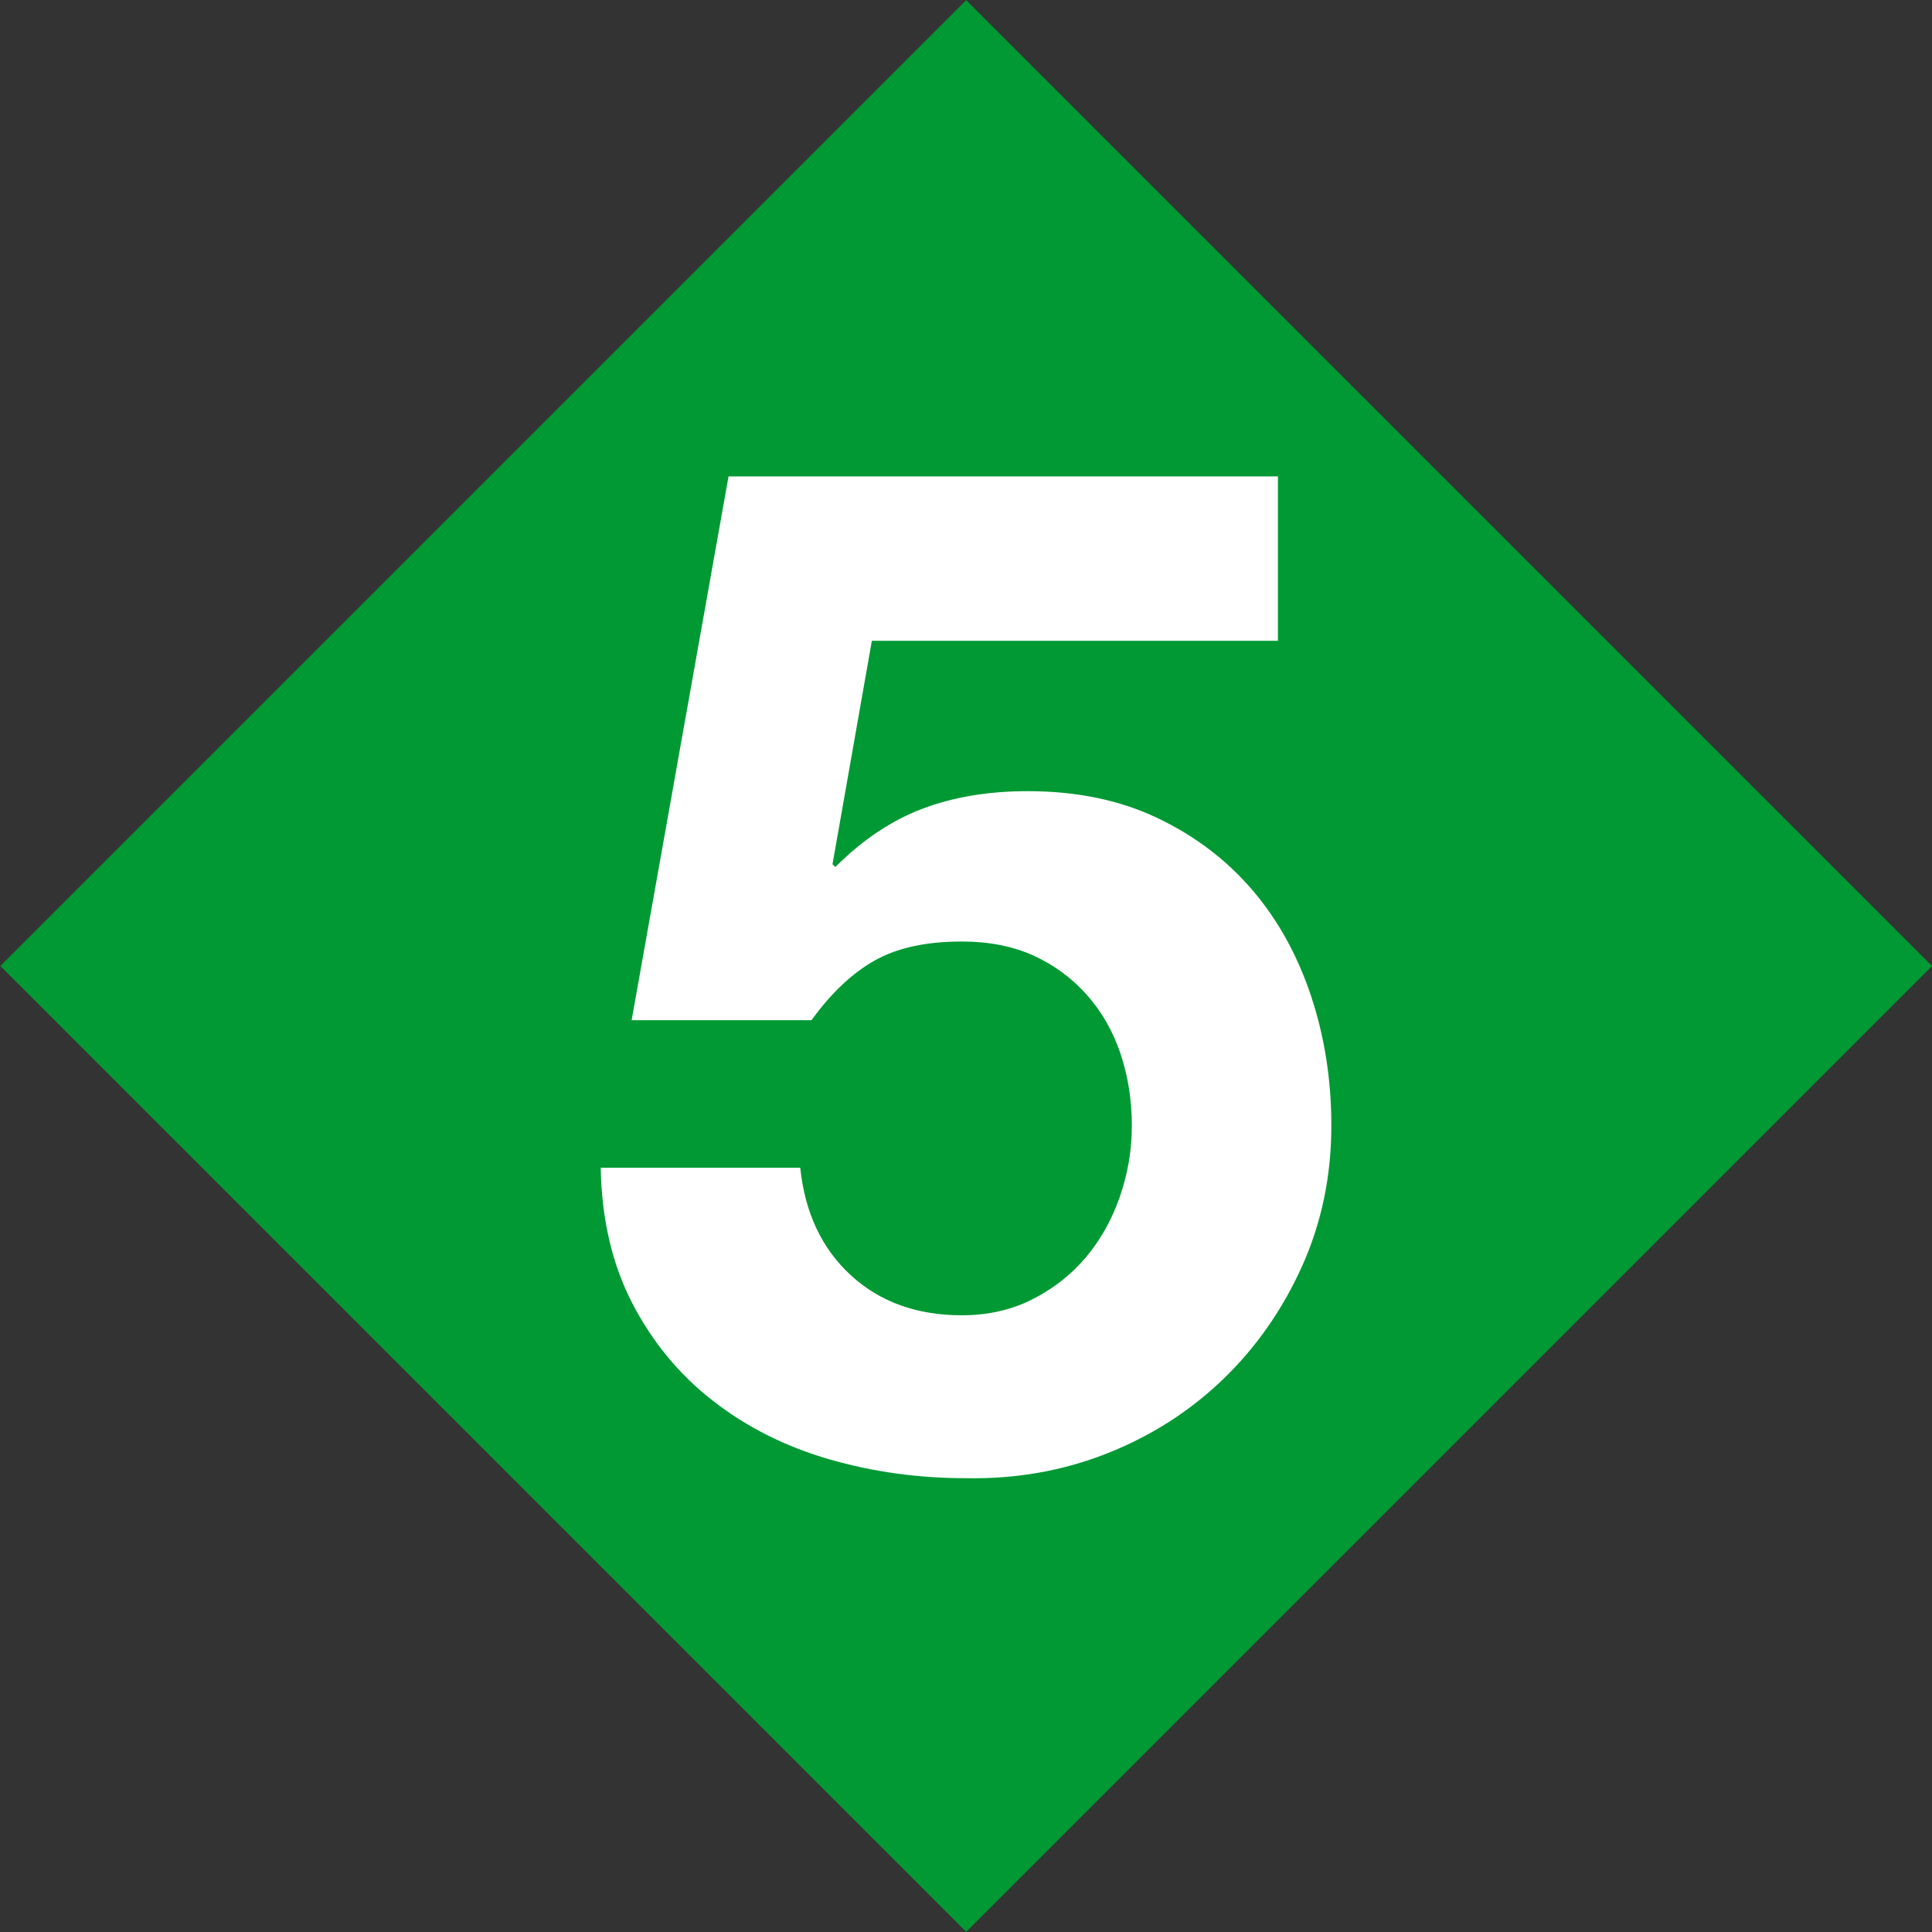 <?xml version="1.0" encoding="utf-8"?>
<!-- Generator: Adobe Illustrator 16.0.0, SVG Export Plug-In . SVG Version: 6.00 Build 0)  -->
<!DOCTYPE svg PUBLIC "-//W3C//DTD SVG 1.1//EN" "http://www.w3.org/Graphics/SVG/1.1/DTD/svg11.dtd">
<svg version="1.1" id="Layer_1" xmlns="http://www.w3.org/2000/svg" xmlns:xlink="http://www.w3.org/1999/xlink" x="0px" y="0px"
  width="88px" height="88px" viewBox="0 0 88 88" enable-background="new 0 0 88 88" xml:space="preserve">
<rect x="0" y="0" width="88" height="88" fill="#333333" stroke="none"/>
<rect x="12.887" y="12.888" transform="matrix(-0.707 0.707 -0.707 -0.707 106.225 44.001)" fill="#009933" width="62.225" height="62.226"/>
<g>
 <path fill="#FFFFFF" d="M39.712,29.188L37.92,39.364l0.128,0.128c1.237-1.237,2.56-2.122,3.968-2.656
  c1.408-0.533,3.007-0.8,4.8-0.8c2.218,0,4.181,0.406,5.888,1.216c1.706,0.811,3.146,1.899,4.319,3.264
  c1.174,1.366,2.067,2.976,2.688,4.833c0.618,1.854,0.93,3.827,0.93,5.918c0,2.306-0.447,4.447-1.346,6.434
  c-0.896,1.982-2.104,3.701-3.615,5.15c-1.516,1.45-3.273,2.57-5.279,3.359s-4.141,1.162-6.399,1.12
  c-2.176,0-4.256-0.288-6.24-0.864c-1.984-0.574-3.744-1.461-5.28-2.654s-2.763-2.679-3.68-4.447
  c-0.918-1.771-1.398-3.829-1.44-6.176h9.088c0.213,2.047,0.981,3.68,2.304,4.896c1.322,1.216,3.008,1.824,5.056,1.824
  c1.194,0,2.272-0.245,3.232-0.736c0.96-0.489,1.77-1.13,2.432-1.92c0.661-0.789,1.174-1.706,1.536-2.752
  c0.362-1.045,0.544-2.122,0.544-3.231c0-1.15-0.171-2.238-0.512-3.265c-0.342-1.022-0.854-1.92-1.536-2.688
  c-0.682-0.768-1.494-1.363-2.432-1.792c-0.939-0.426-2.027-0.64-3.264-0.64c-1.622,0-2.944,0.288-3.968,0.864
  c-1.024,0.576-1.984,1.483-2.88,2.72h-8.192L33.184,21.7h25.024v7.488H39.712z"/>
</g>
</svg>
